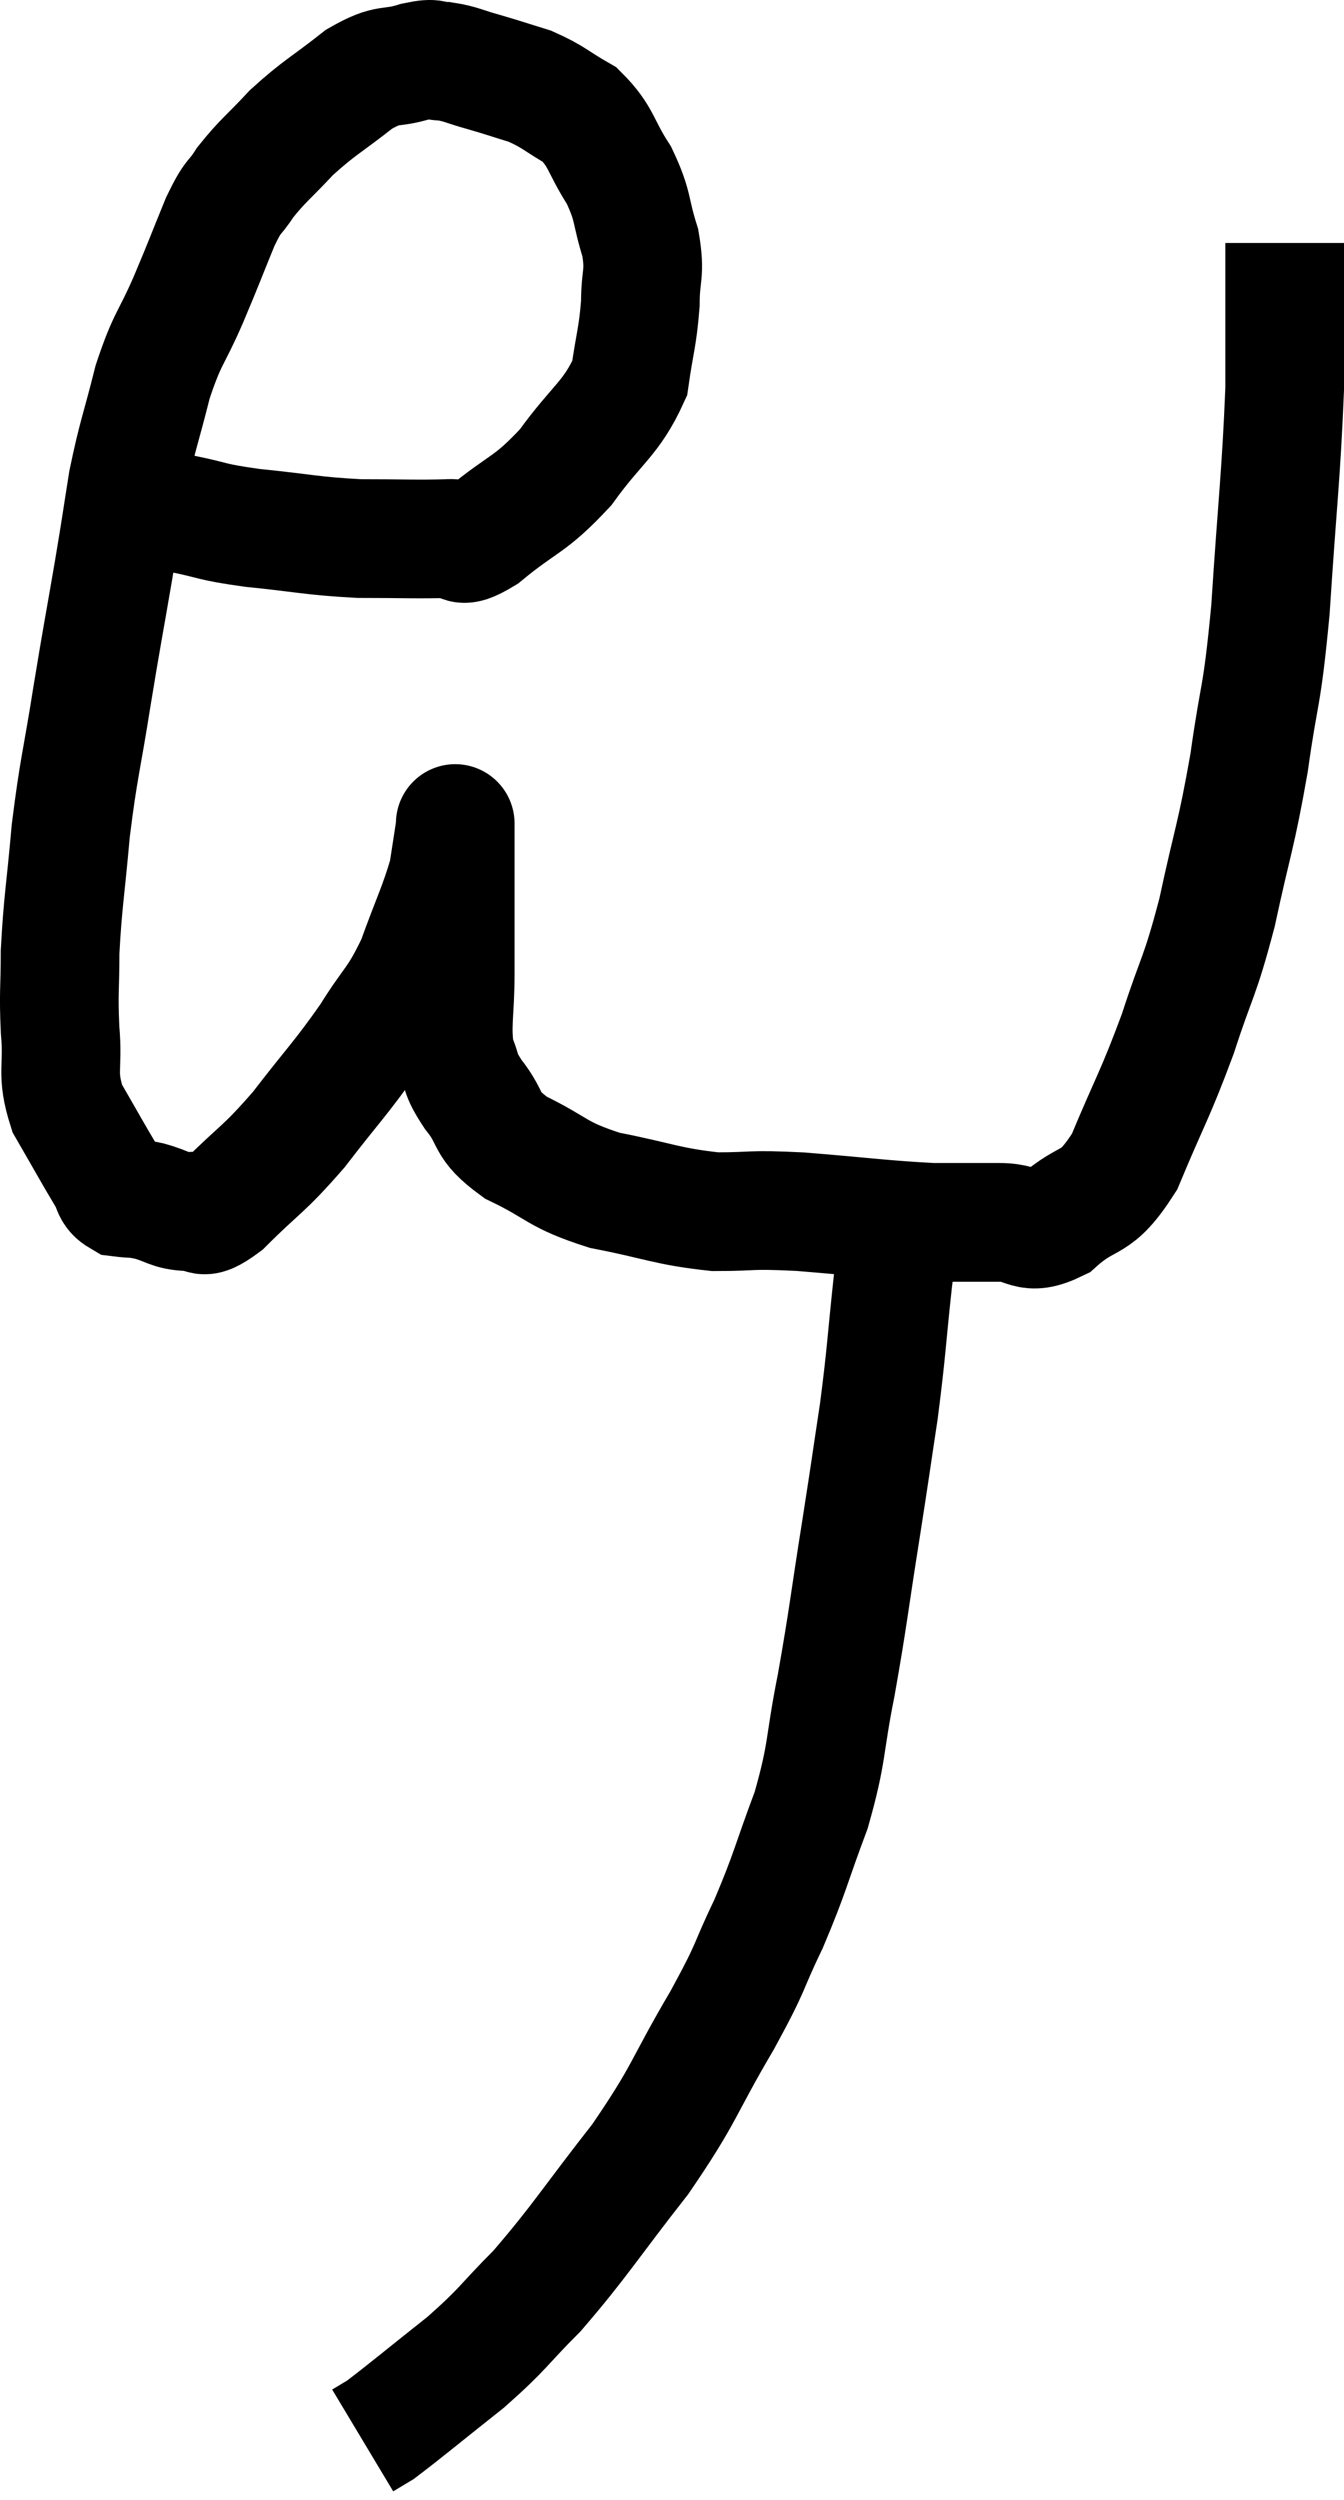 <svg xmlns="http://www.w3.org/2000/svg" viewBox="6.367 4.787 22.653 42.113" width="22.653" height="42.113"><path d="M 9.42 13.44 C 10.02 13.56, 9.87 13.575, 10.62 13.68 C 11.52 13.77, 11.595 13.815, 12.42 13.86 C 13.17 13.86, 13.395 13.875, 13.92 13.86 C 14.22 13.83, 14.025 14.1, 14.52 13.8 C 15.21 13.23, 15.285 13.32, 15.9 12.66 C 16.44 11.91, 16.665 11.85, 16.98 11.16 C 17.07 10.53, 17.115 10.47, 17.16 9.9 C 17.16 9.39, 17.25 9.42, 17.16 8.88 C 16.98 8.31, 17.055 8.28, 16.8 7.74 C 16.47 7.23, 16.515 7.095, 16.14 6.72 C 15.72 6.48, 15.705 6.42, 15.3 6.24 C 14.91 6.12, 14.88 6.105, 14.52 6 C 14.19 5.91, 14.145 5.865, 13.86 5.82 C 13.62 5.82, 13.74 5.745, 13.38 5.82 C 12.9 5.97, 12.945 5.82, 12.42 6.12 C 11.85 6.57, 11.76 6.585, 11.28 7.02 C 10.89 7.44, 10.8 7.485, 10.5 7.86 C 10.29 8.19, 10.32 8.025, 10.08 8.52 C 9.81 9.18, 9.825 9.165, 9.54 9.84 C 9.24 10.53, 9.195 10.455, 8.94 11.22 C 8.73 12.06, 8.685 12.105, 8.52 12.9 C 8.4 13.65, 8.43 13.5, 8.28 14.4 C 8.1 15.45, 8.1 15.405, 7.92 16.5 C 7.74 17.64, 7.695 17.7, 7.56 18.78 C 7.47 19.8, 7.425 19.98, 7.38 20.82 C 7.38 21.48, 7.35 21.48, 7.38 22.14 C 7.44 22.8, 7.305 22.845, 7.5 23.46 C 7.83 24.03, 7.935 24.225, 8.16 24.6 C 8.28 24.78, 8.22 24.855, 8.4 24.96 C 8.64 24.99, 8.595 24.96, 8.88 25.02 C 9.21 25.11, 9.225 25.185, 9.54 25.2 C 9.84 25.14, 9.675 25.425, 10.14 25.08 C 10.77 24.45, 10.785 24.525, 11.4 23.82 C 12 23.04, 12.105 22.965, 12.6 22.26 C 12.99 21.63, 13.05 21.69, 13.38 21 C 13.65 20.25, 13.755 20.07, 13.92 19.5 C 13.98 19.11, 14.01 18.915, 14.04 18.72 C 14.04 18.72, 14.04 18.72, 14.04 18.72 C 14.04 18.72, 14.04 18.585, 14.04 18.72 C 14.04 18.99, 14.04 18.645, 14.04 19.26 C 14.04 20.22, 14.04 20.355, 14.04 21.18 C 14.04 21.87, 13.965 22.05, 14.04 22.56 C 14.19 22.89, 14.085 22.83, 14.34 23.22 C 14.7 23.67, 14.505 23.715, 15.06 24.12 C 15.81 24.48, 15.72 24.57, 16.56 24.84 C 17.49 25.02, 17.595 25.11, 18.42 25.2 C 19.14 25.2, 18.945 25.155, 19.86 25.2 C 20.97 25.29, 21.24 25.335, 22.08 25.38 C 22.65 25.38, 22.695 25.38, 23.22 25.38 C 23.7 25.38, 23.655 25.635, 24.18 25.38 C 24.75 24.87, 24.81 25.155, 25.32 24.36 C 25.77 23.28, 25.83 23.25, 26.22 22.2 C 26.55 21.18, 26.58 21.3, 26.88 20.16 C 27.15 18.9, 27.195 18.915, 27.42 17.64 C 27.6 16.35, 27.63 16.635, 27.78 15.06 C 27.9 13.2, 27.96 12.81, 28.02 11.34 C 28.02 10.26, 28.02 9.795, 28.02 9.18 C 28.02 9.03, 28.02 8.955, 28.02 8.88 L 28.02 8.88" fill="none" stroke="black" stroke-width="2"></path><path d="M 21.6 25.26 C 21.51 25.8, 21.525 25.515, 21.42 26.34 C 21.3 27.45, 21.315 27.51, 21.18 28.56 C 21.03 29.55, 21.06 29.385, 20.88 30.54 C 20.67 31.86, 20.67 31.995, 20.46 33.18 C 20.25 34.23, 20.325 34.275, 20.04 35.28 C 19.68 36.24, 19.695 36.315, 19.32 37.2 C 18.93 38.01, 19.08 37.83, 18.54 38.82 C 17.85 39.99, 17.94 40.02, 17.16 41.16 C 16.29 42.27, 16.155 42.525, 15.42 43.38 C 14.82 43.98, 14.88 43.995, 14.22 44.58 C 13.5 45.15, 13.215 45.39, 12.78 45.72 C 12.63 45.81, 12.555 45.855, 12.48 45.9 C 12.48 45.9, 12.48 45.9, 12.48 45.9 L 12.48 45.9" fill="none" stroke="black" stroke-width="2"></path></svg>